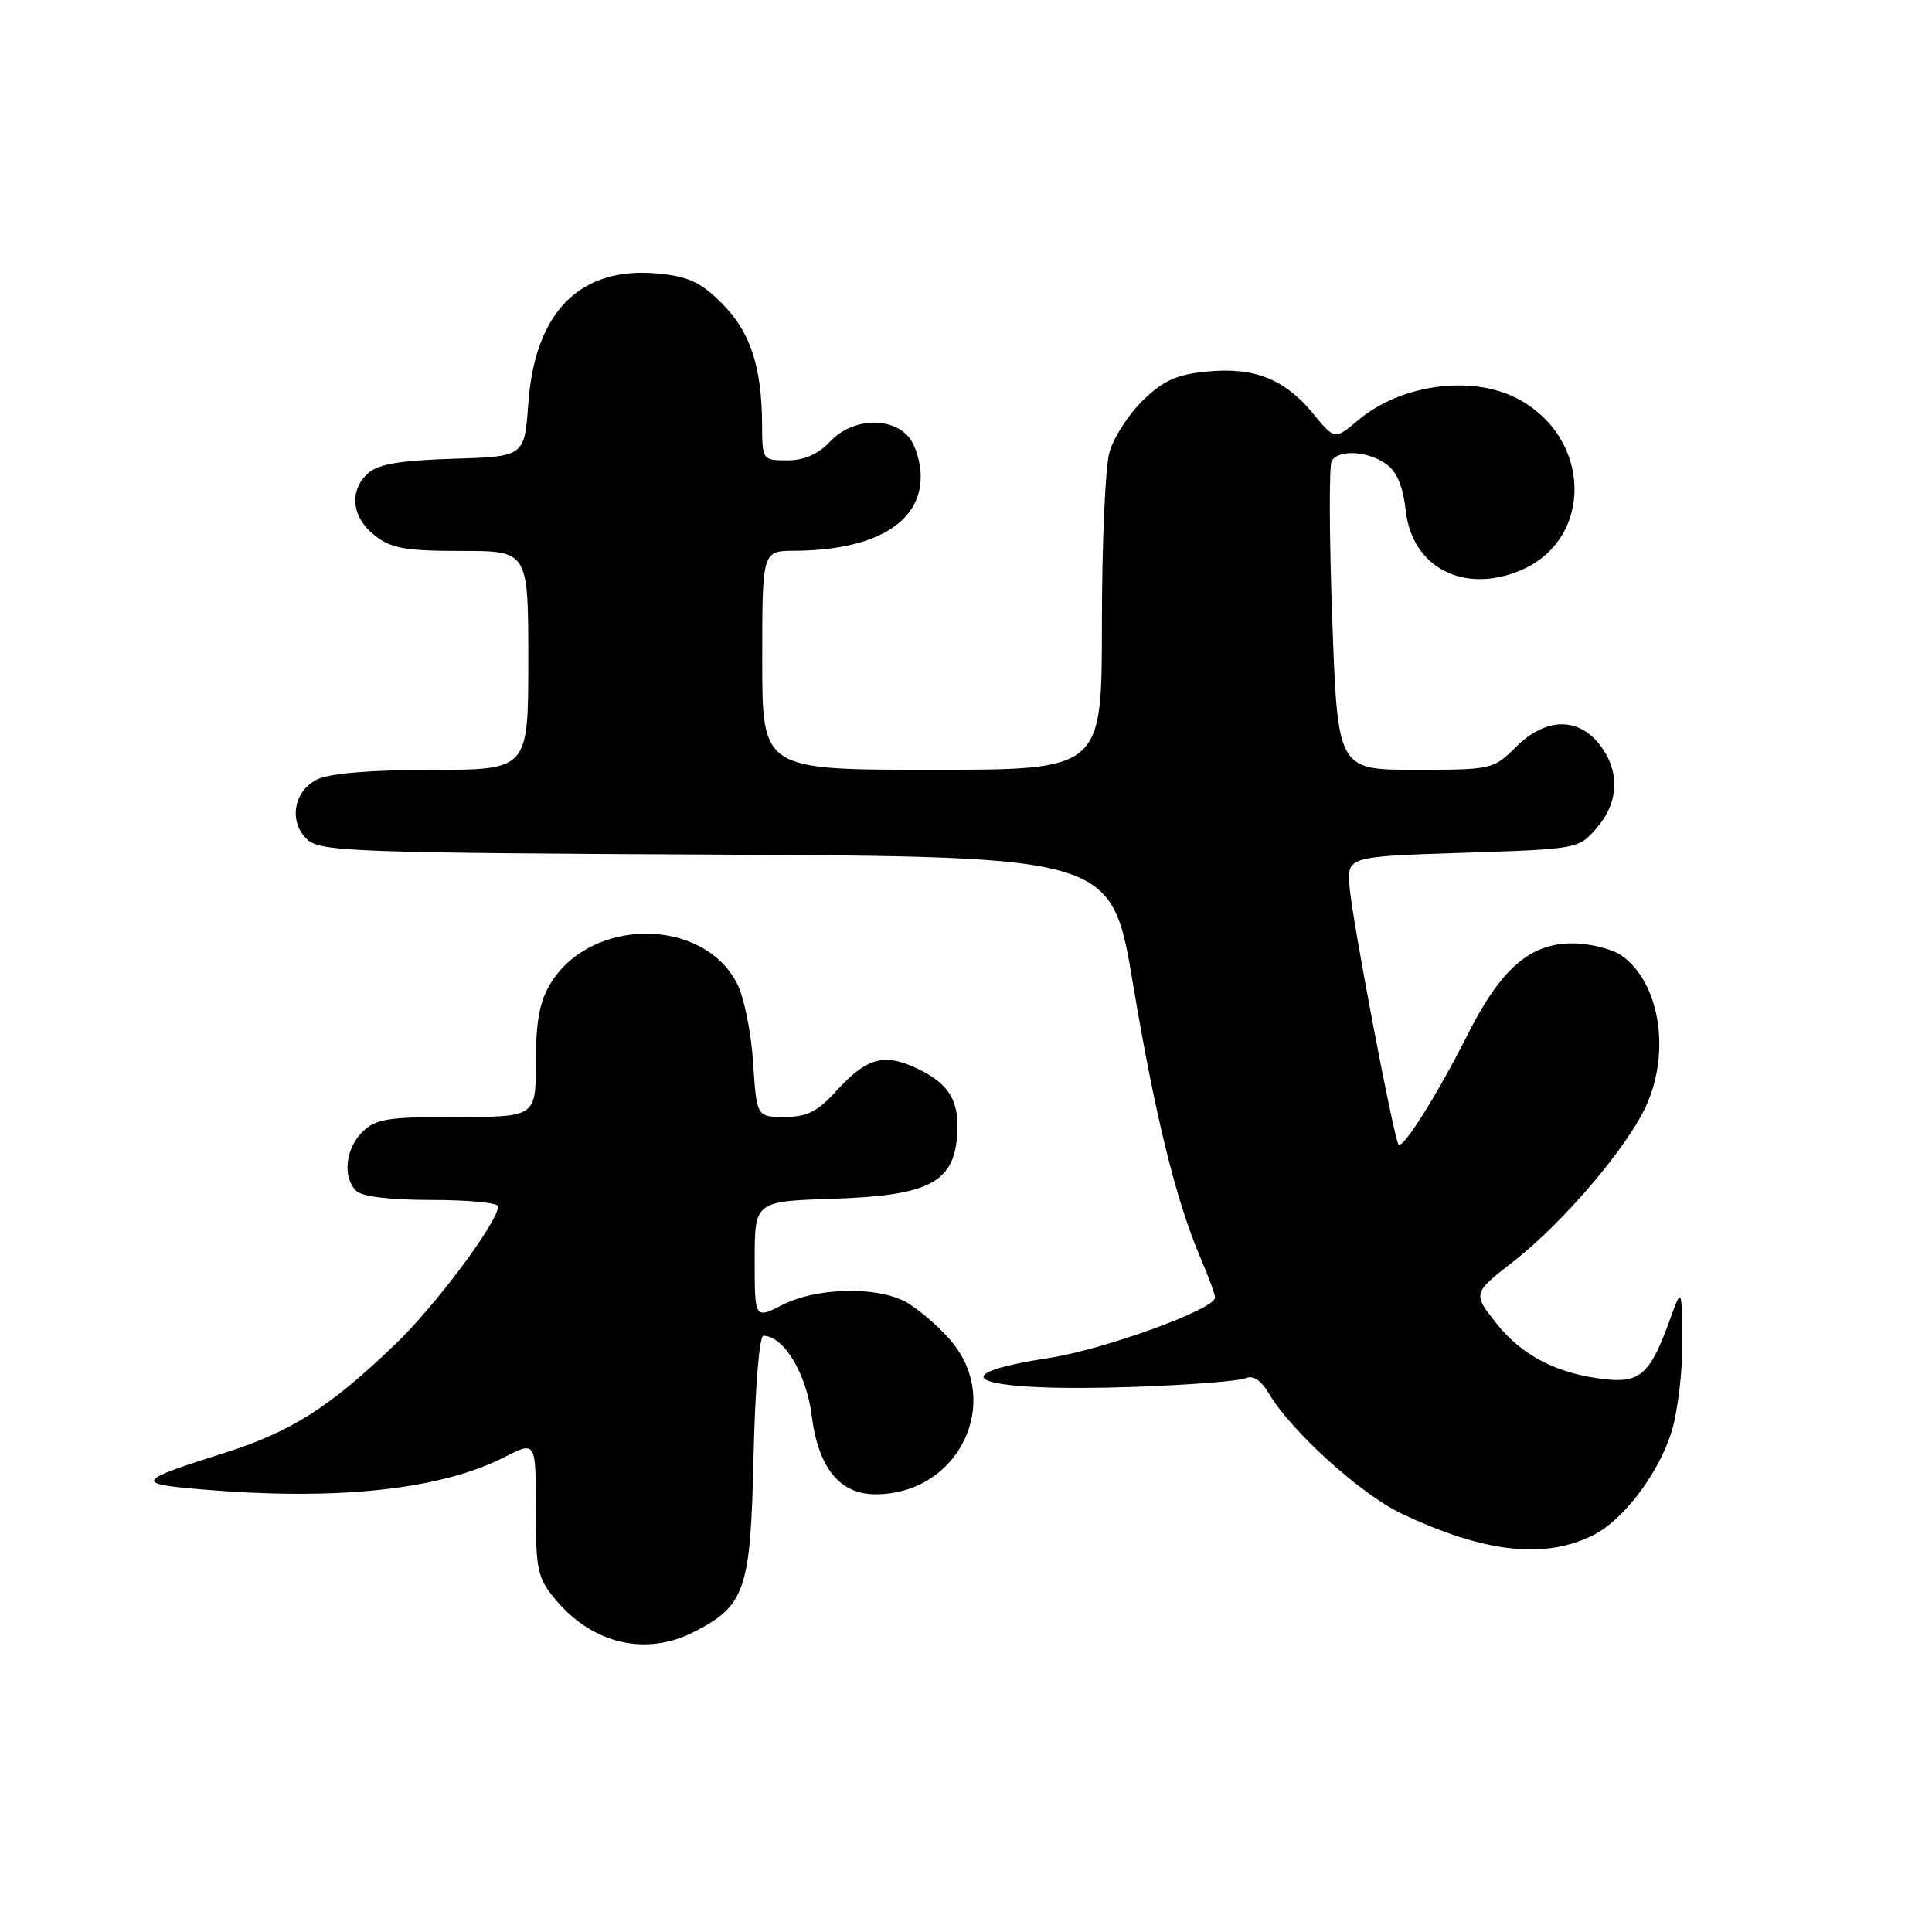 <?xml version="1.0" encoding="UTF-8" standalone="no"?>
<!DOCTYPE svg PUBLIC "-//W3C//DTD SVG 1.1//EN" "http://www.w3.org/Graphics/SVG/1.1/DTD/svg11.dtd" >
<svg xmlns="http://www.w3.org/2000/svg" xmlns:xlink="http://www.w3.org/1999/xlink" version="1.1" viewBox="0 0 256 256">
 <g >
 <path fill="currentColor"
d=" M 91.93 216.25 C 98.77 212.76 99.46 210.72 99.85 192.93 C 100.06 183.90 100.62 177.00 101.15 177.00 C 103.83 177.00 106.85 181.99 107.55 187.55 C 108.42 194.49 111.26 198.00 116.00 198.00 C 127.10 198.00 133.02 185.65 125.85 177.48 C 124.12 175.51 121.44 173.25 119.90 172.45 C 115.97 170.41 108.15 170.63 103.71 172.89 C 100.00 174.78 100.00 174.78 100.00 166.98 C 100.00 159.18 100.00 159.18 110.43 158.84 C 122.89 158.43 126.29 156.74 126.81 150.69 C 127.21 145.97 125.86 143.63 121.51 141.57 C 117.14 139.50 114.82 140.15 110.79 144.58 C 108.32 147.30 106.92 148.00 103.97 148.00 C 100.26 148.00 100.26 148.00 99.79 140.75 C 99.53 136.76 98.57 132.05 97.64 130.27 C 93.10 121.52 78.30 121.54 72.96 130.30 C 71.50 132.69 71.01 135.32 71.00 140.75 C 71.00 148.00 71.00 148.00 60.50 148.00 C 51.33 148.00 49.75 148.25 48.00 150.00 C 45.76 152.24 45.38 155.98 47.20 157.80 C 47.95 158.55 51.69 159.00 57.20 159.00 C 62.04 159.00 66.00 159.38 66.00 159.84 C 66.00 161.89 57.73 172.99 52.37 178.13 C 43.64 186.51 38.55 189.74 29.70 192.53 C 18.04 196.22 17.79 196.60 26.55 197.34 C 44.67 198.88 58.33 197.42 66.89 193.05 C 71.00 190.96 71.00 190.96 71.00 199.90 C 71.00 208.16 71.21 209.09 73.70 212.06 C 78.58 217.85 85.61 219.47 91.93 216.25 Z  M 211.16 203.39 C 215.18 201.35 219.88 195.09 221.53 189.57 C 222.34 186.86 222.97 181.46 222.92 177.57 C 222.84 170.50 222.84 170.50 221.17 175.13 C 218.65 182.09 217.29 183.30 212.54 182.74 C 206.26 182.01 201.66 179.62 198.25 175.32 C 195.13 171.37 195.13 171.37 200.60 167.10 C 207.16 161.97 215.62 152.04 218.13 146.51 C 221.40 139.32 219.90 130.15 214.88 126.63 C 213.60 125.73 210.66 125.00 208.35 125.00 C 202.69 125.00 198.84 128.38 194.35 137.31 C 190.44 145.07 185.92 152.25 185.32 151.66 C 184.72 151.05 179.18 121.94 178.82 117.50 C 178.50 113.50 178.50 113.50 193.84 113.00 C 209.15 112.50 209.18 112.49 211.59 109.69 C 214.55 106.25 214.67 102.13 211.93 98.63 C 209.04 94.96 204.74 95.10 200.85 99.00 C 197.90 101.94 197.66 102.00 187.55 102.00 C 177.25 102.00 177.25 102.00 176.53 82.07 C 176.13 71.10 176.10 61.65 176.46 61.07 C 177.40 59.54 181.20 59.75 183.64 61.46 C 185.08 62.47 185.90 64.40 186.27 67.67 C 187.11 75.18 193.92 78.73 201.43 75.60 C 211.26 71.49 210.96 57.87 200.93 52.75 C 194.86 49.66 185.58 50.96 179.96 55.68 C 176.86 58.29 176.86 58.29 173.97 54.78 C 170.20 50.21 166.21 48.63 159.93 49.23 C 155.93 49.62 154.17 50.41 151.43 53.06 C 149.53 54.91 147.54 58.01 147.00 59.96 C 146.45 61.91 146.01 72.16 146.01 82.75 C 146.00 102.00 146.00 102.00 123.50 102.00 C 101.00 102.00 101.00 102.00 101.00 87.50 C 101.00 73.00 101.00 73.00 105.25 72.98 C 115.85 72.92 122.00 69.31 122.00 63.15 C 122.00 61.23 121.26 58.83 120.35 57.83 C 117.92 55.14 112.84 55.47 110.00 58.50 C 108.41 60.19 106.58 61.00 104.33 61.00 C 101.03 61.00 101.00 60.96 100.98 56.25 C 100.94 48.55 99.41 43.95 95.66 40.20 C 92.88 37.41 91.21 36.63 87.24 36.25 C 76.89 35.25 70.87 41.28 70.00 53.50 C 69.50 60.50 69.50 60.50 60.03 60.79 C 53.04 61.01 50.10 61.50 48.78 62.70 C 46.22 65.02 46.58 68.52 49.63 70.93 C 51.85 72.67 53.68 73.00 61.13 73.00 C 70.00 73.00 70.00 73.00 70.00 87.50 C 70.00 102.00 70.00 102.00 57.25 102.01 C 49.02 102.02 43.61 102.48 42.00 103.29 C 38.85 104.87 38.22 108.98 40.77 111.29 C 42.46 112.83 47.48 113.01 94.97 113.24 C 147.30 113.50 147.30 113.50 150.12 130.32 C 153.05 147.84 155.83 159.10 159.08 166.70 C 160.14 169.15 161.00 171.52 161.00 171.94 C 161.00 173.48 146.34 178.81 139.00 179.94 C 123.44 182.34 129.77 184.48 150.27 183.77 C 157.55 183.51 164.19 183.00 165.02 182.63 C 166.05 182.18 167.08 182.86 168.19 184.73 C 171.12 189.68 180.37 198.03 185.71 200.56 C 196.72 205.77 204.70 206.65 211.16 203.39 Z "/>
</g>
</svg>